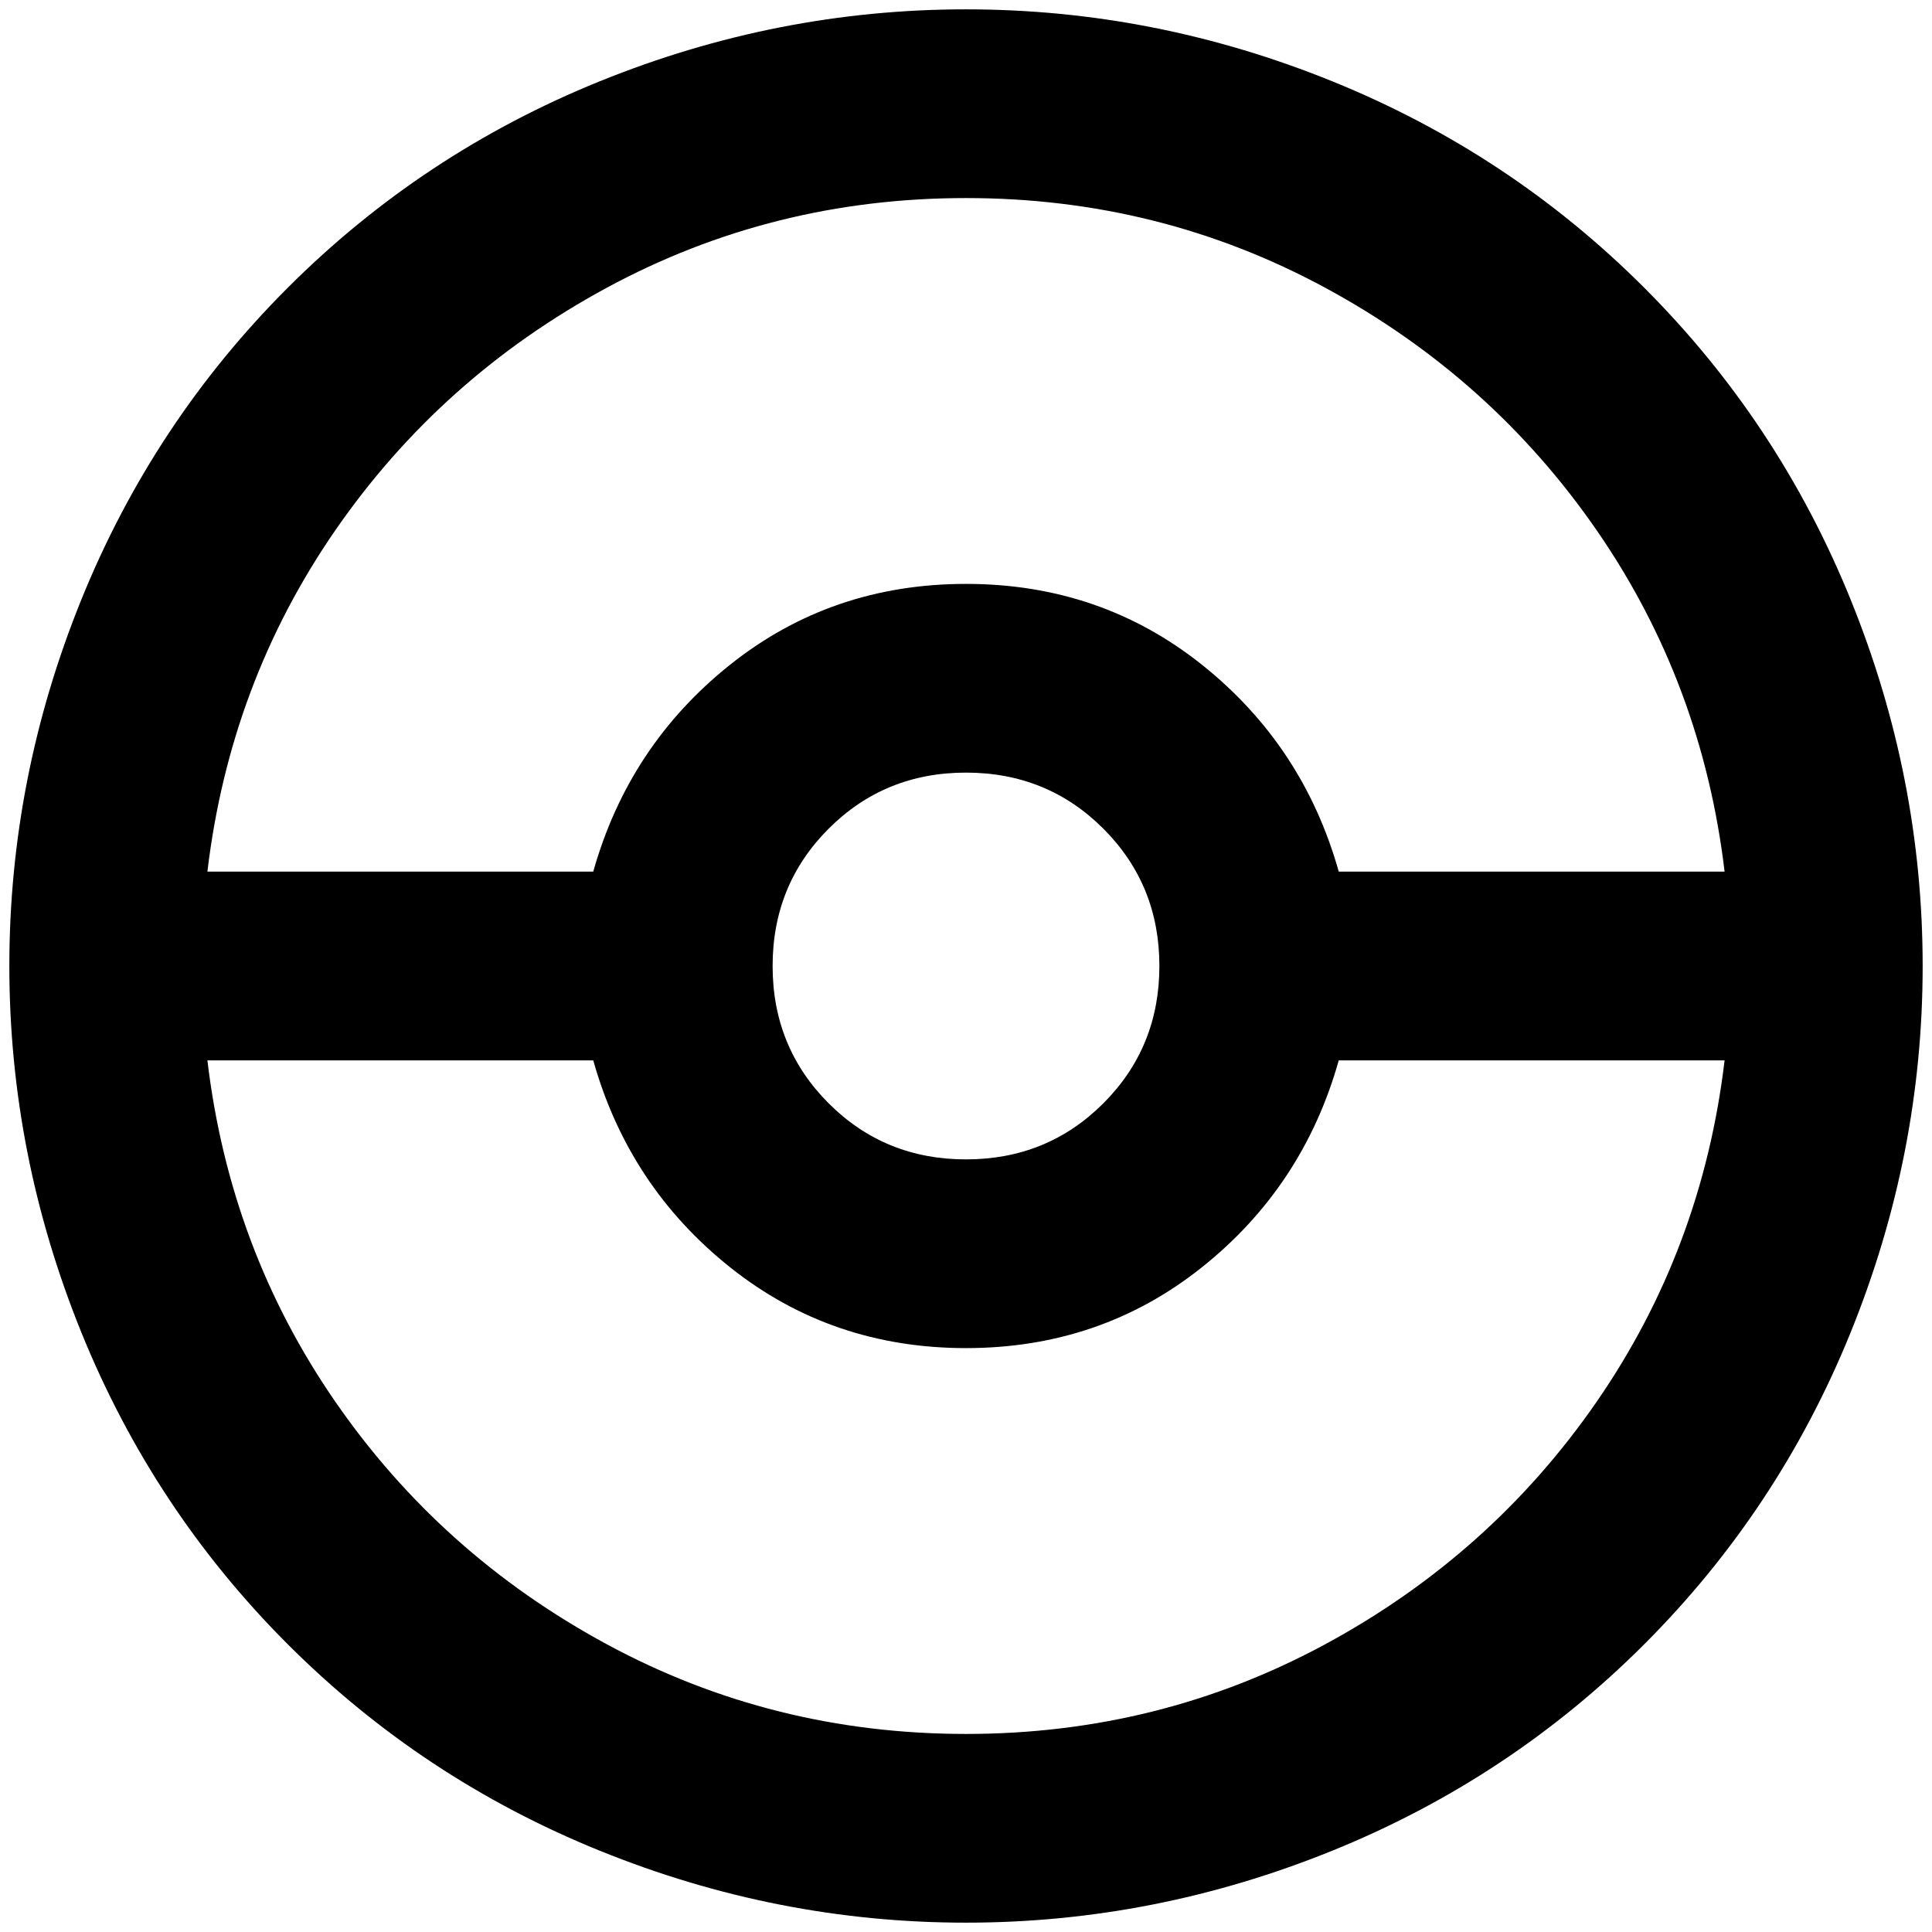 <?xml version="1.0" standalone="no"?>
<!DOCTYPE svg PUBLIC "-//W3C//DTD SVG 1.1//EN" "http://www.w3.org/Graphics/SVG/1.1/DTD/svg11.dtd" >
<svg xmlns="http://www.w3.org/2000/svg" xmlns:xlink="http://www.w3.org/1999/xlink" version="1.1" width="2048" height="2048" viewBox="-10 0 2068 2048">
   <path fill="currentColor"
d="M1024 0q202 0 392 77t334 221t221 334t77 392t-77 392t-221 334t-334 221t-392 77t-392 -77t-334 -221t-221 -334t-77 -392t77 -392t221 -334t334 -221t392 -77zM1024 202q-207 0 -384.5 96t-290.5 259.5t-137 365.5h413q38 -135 146.5 -221.5t252.5 -86.5t252.5 86.5
t146.5 221.5h413q-24 -202 -137 -365.5t-290.5 -259.5t-384.5 -96zM1024 1846q207 0 384.5 -96t290.5 -259.5t137 -365.5h-413q-38 135 -146.5 221.5t-252.5 86.5t-252.5 -86.5t-146.5 -221.5h-413q24 202 137 365.5t290.5 259.5t384.5 96zM1024 817q-87 0 -147 60t-60 147
t60 147t147 60t147 -60t60 -147t-60 -147t-147 -60z" />
</svg>
